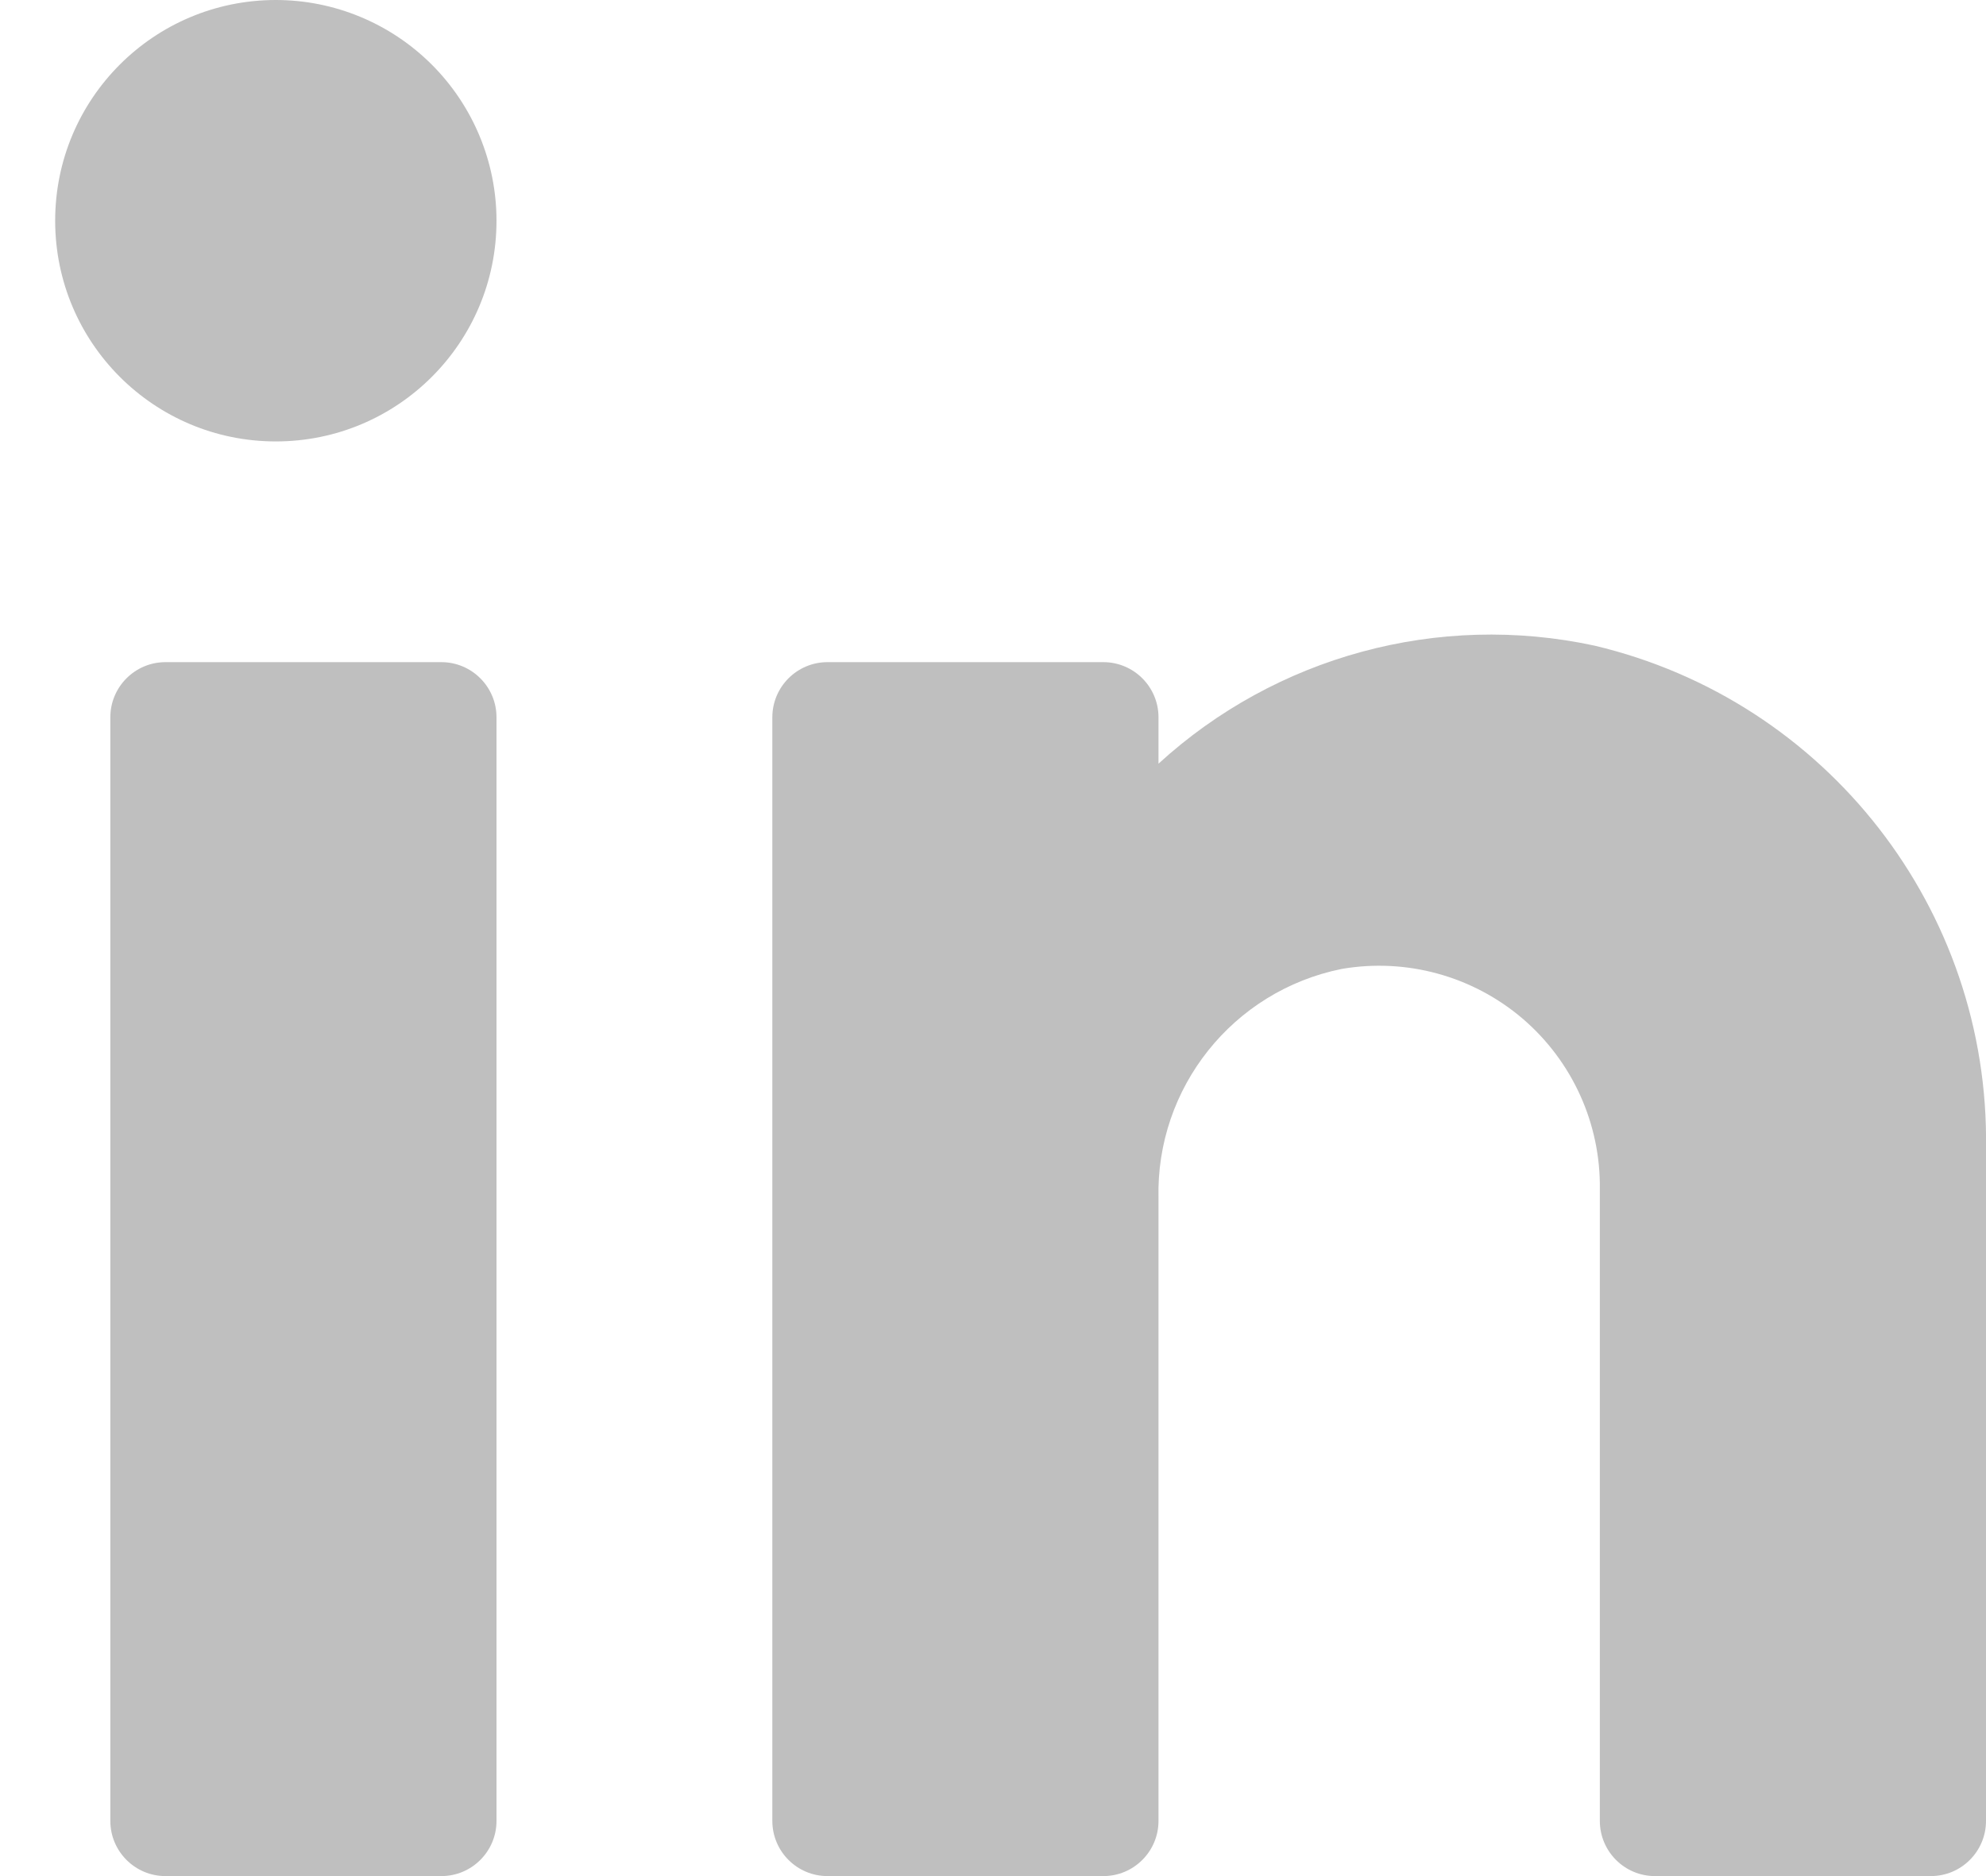 <svg width="18" height="17" viewBox="0 0 18 17" fill="none" xmlns="http://www.w3.org/2000/svg">
<path fill-rule="evenodd" clip-rule="evenodd" d="M0.5 2C0.5 0.895 1.395 0 2.5 0C3.03 0 3.539 0.211 3.914 0.586C4.289 0.961 4.5 1.47 4.5 2C4.5 3.105 3.605 4 2.5 4C1.395 4 0.5 3.105 0.5 2ZM18 10.41C18.035 8.245 16.557 6.348 14.45 5.85C13.038 5.546 11.566 5.945 10.5 6.92V6.5C10.5 6.224 10.276 6 10 6H7.5C7.224 6 7 6.224 7 6.5V16.5C7 16.776 7.224 17 7.5 17H10C10.276 17 10.5 16.776 10.5 16.5V10.86C10.475 9.856 11.175 8.979 12.16 8.78C12.746 8.679 13.347 8.844 13.8 9.23C14.252 9.617 14.509 10.185 14.5 10.78V16.5C14.5 16.776 14.724 17 15 17H17.5C17.776 17 18 16.776 18 16.5V10.41ZM4.5 6.5V16.5C4.5 16.776 4.276 17 4 17H1.5C1.224 17 1 16.776 1 16.5V6.5C1 6.224 1.224 6 1.5 6H4C4.276 6 4.5 6.224 4.5 6.5Z" fill="#BFBFBF"/>
</svg>

